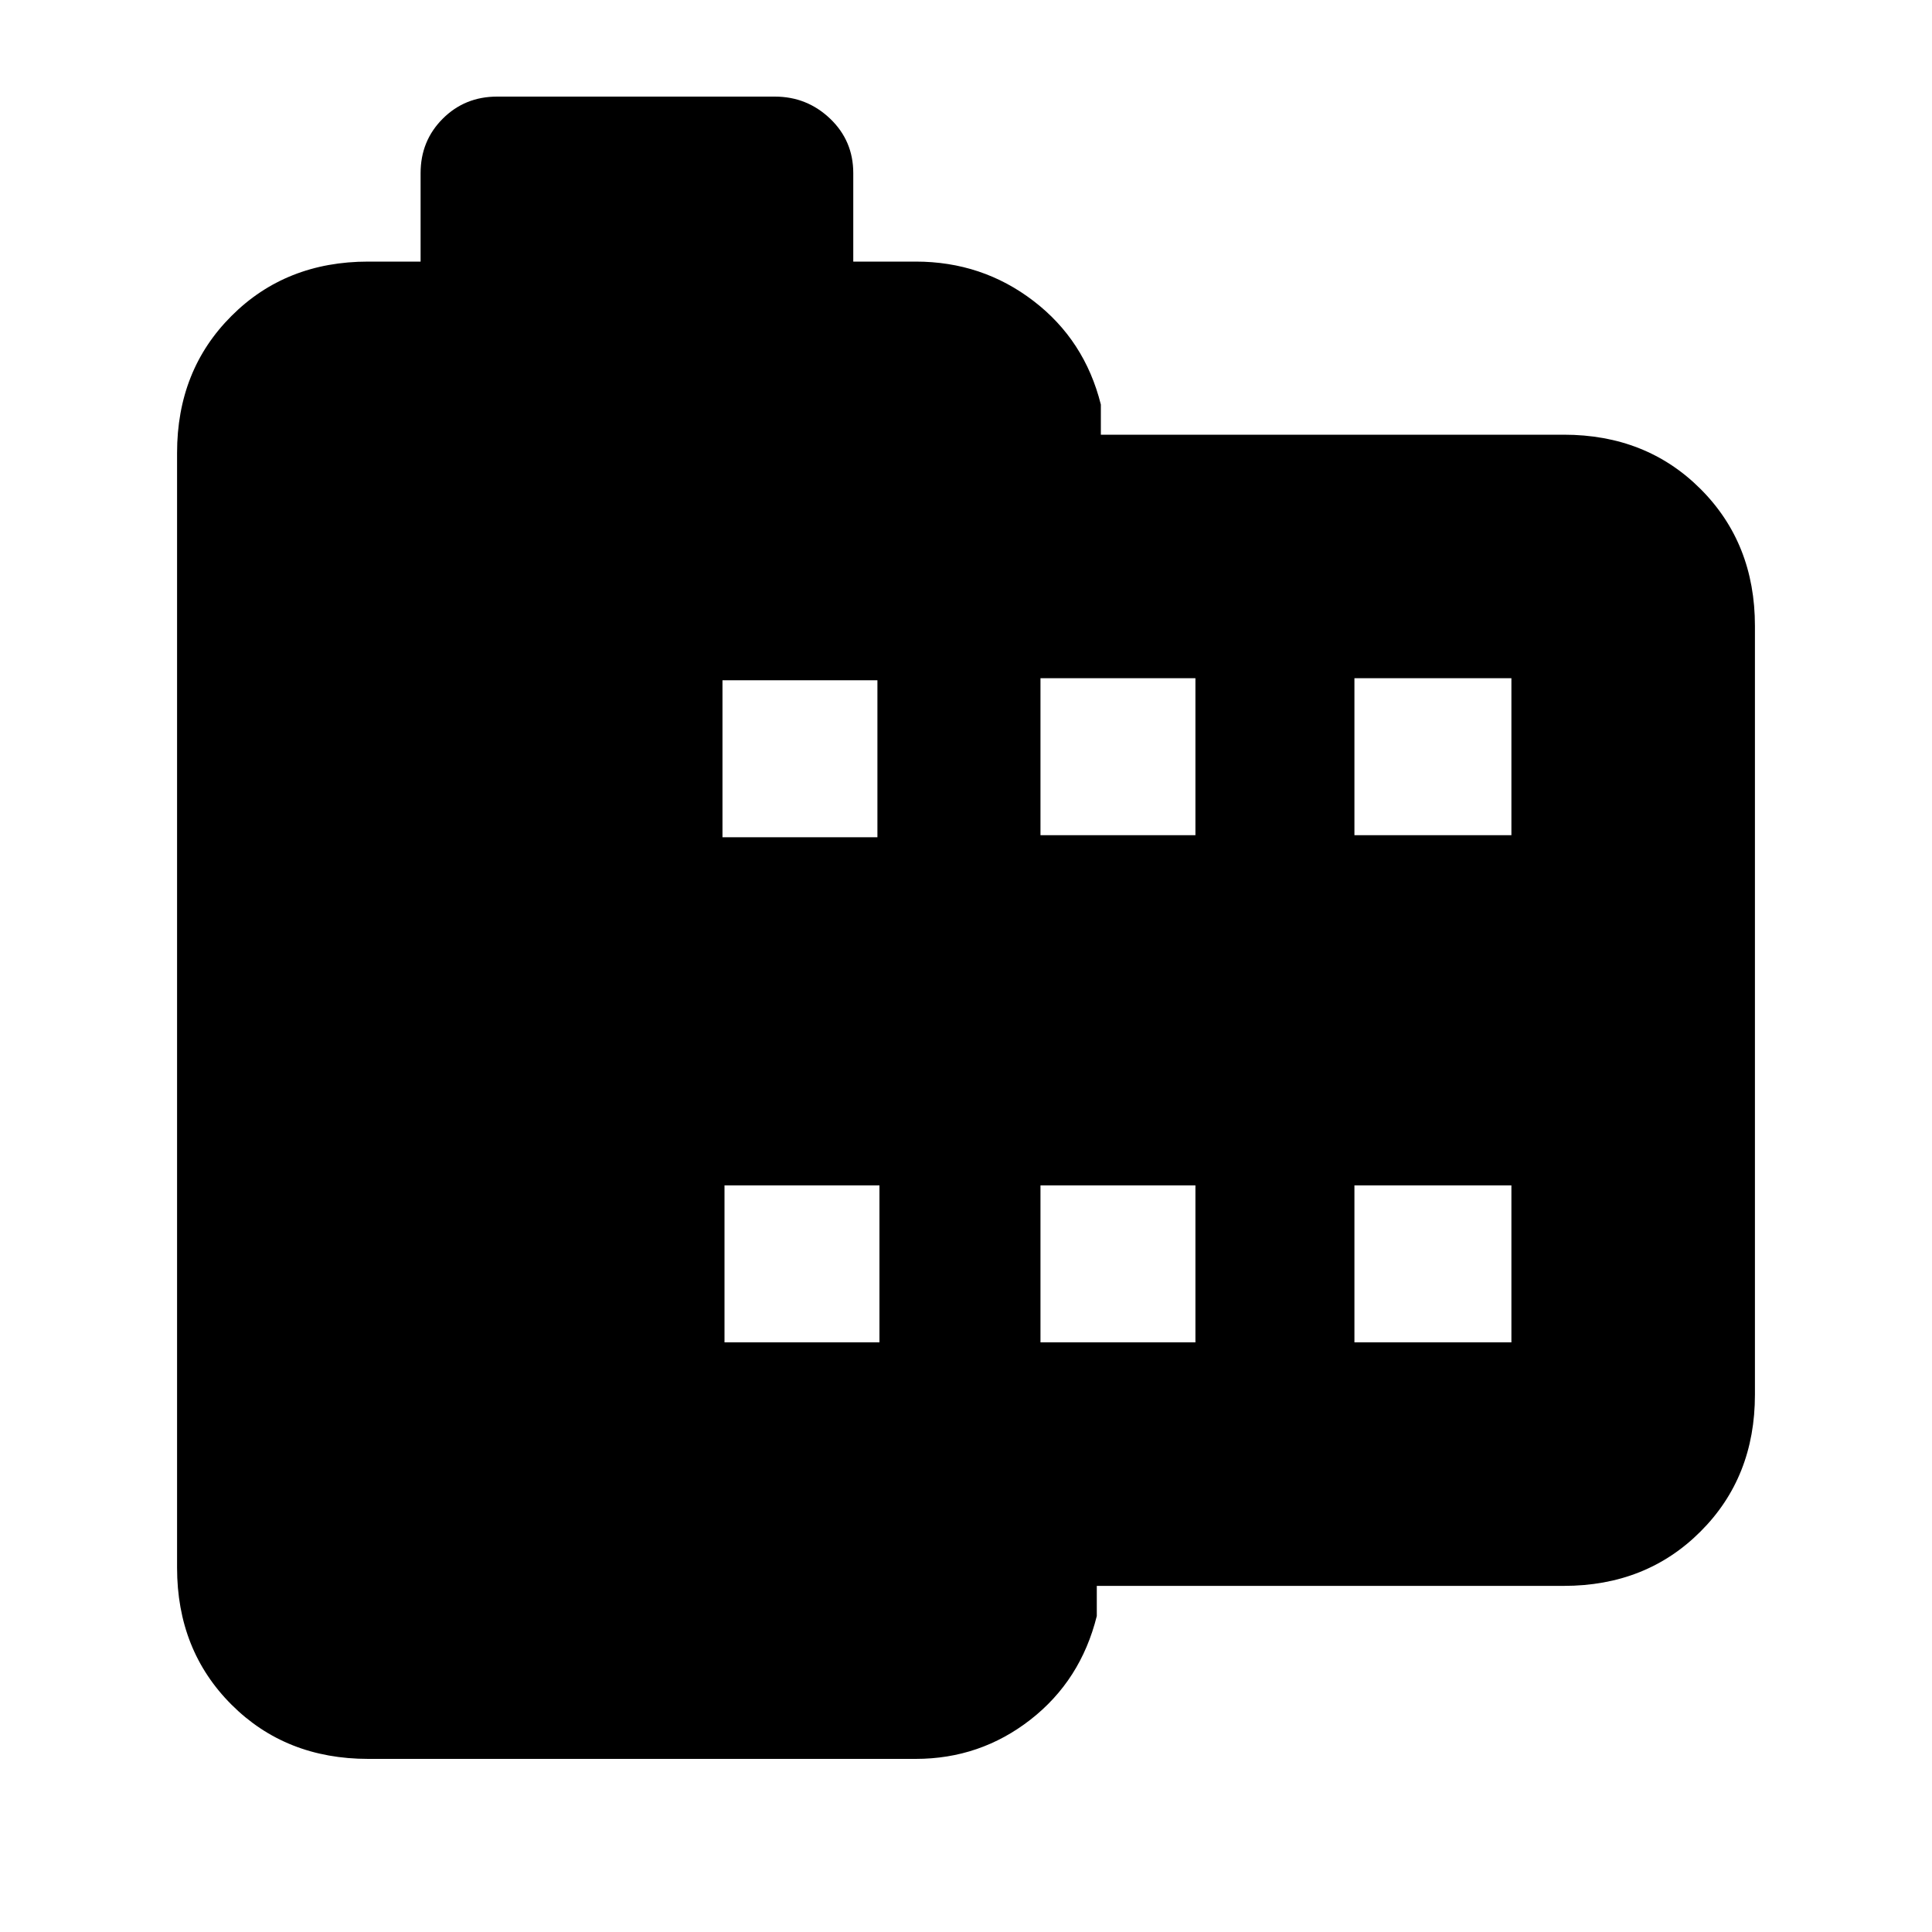 <svg xmlns="http://www.w3.org/2000/svg" height="20" width="20"><path d="M16.188 16.417h-4.834v.312q-.166.667-.687 1.073-.521.406-1.188.406H3.812q-.854 0-1.416-.562-.563-.563-.563-1.417V4.688q0-.855.563-1.417.562-.563 1.416-.563h.542v-.916q0-.334.229-.563Q4.812 1 5.146 1h2.875q.333 0 .573.229.239.229.239.563v.916h.646q.688 0 1.219.407.531.406.698 1.073V4.5h4.792q.854 0 1.416.562.563.563.563 1.417v7.959q0 .854-.563 1.416-.562.563-1.416.563ZM7.5 13.896h1.604v-1.625H7.5Zm-.021-5.229h1.604V7.042H7.479Zm3.292 5.229h1.604v-1.625h-1.604Zm0-5.25h1.604V7.021h-1.604Zm3.25 5.25h1.625v-1.625h-1.625Zm0-5.25h1.625V7.021h-1.625Z"/></svg>